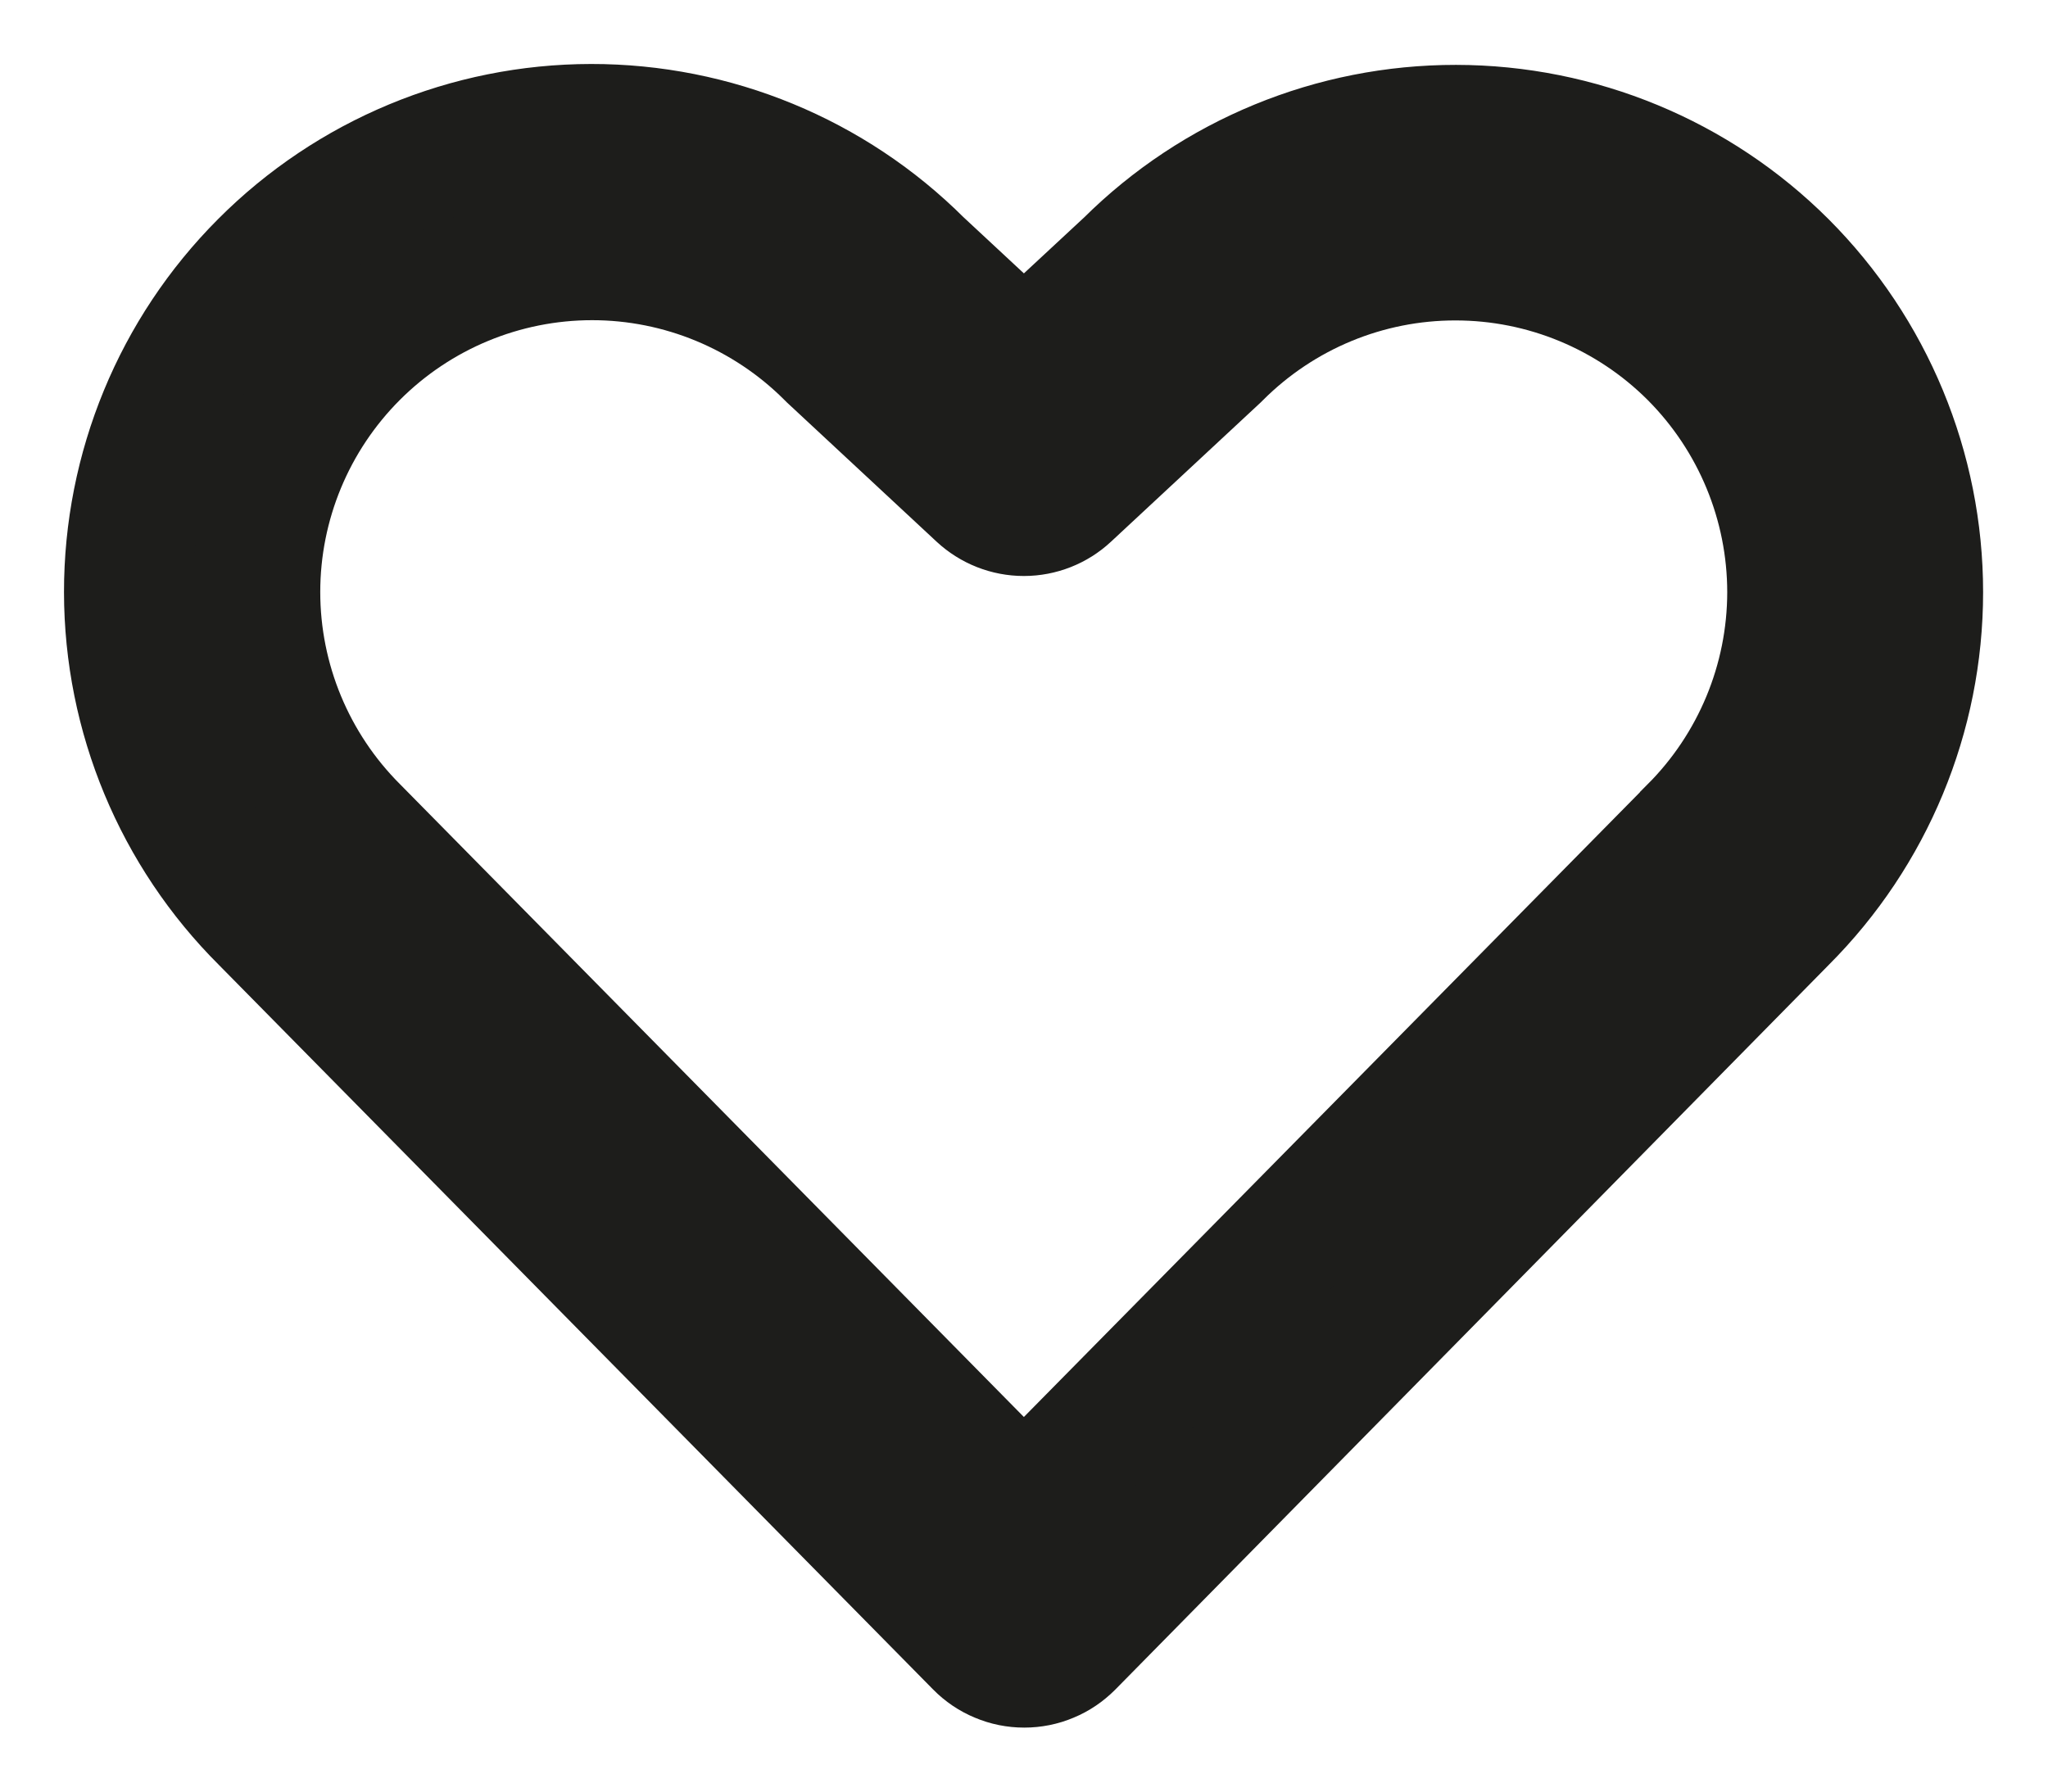 <svg width="16" height="14" viewBox="0 0 16 14" fill="none" xmlns="http://www.w3.org/2000/svg">
<path d="M13.932 2.066C13.254 1.389 12.334 1.008 11.375 1.007C10.416 1.006 9.496 1.384 8.816 2.06L7.999 2.819L7.181 2.058C6.501 1.379 5.579 0.999 4.618 1C3.657 1.001 2.736 1.384 2.058 2.065C1.379 2.745 0.999 3.667 1 4.628C1.001 5.589 1.384 6.51 2.065 7.188L7.646 12.851C7.692 12.898 7.748 12.936 7.809 12.961C7.87 12.987 7.935 13 8.002 13C8.068 13 8.134 12.987 8.195 12.961C8.256 12.936 8.311 12.898 8.358 12.851L13.932 7.188C14.611 6.509 14.993 5.588 14.993 4.627C14.993 3.667 14.611 2.746 13.932 2.066ZM13.223 6.486L7.999 11.785L2.771 6.481C2.279 5.989 2.002 5.322 2.002 4.626C2.002 3.93 2.279 3.263 2.771 2.771C3.263 2.279 3.93 2.002 4.626 2.002C5.321 2.002 5.989 2.279 6.481 2.771L6.493 2.783L7.658 3.867C7.751 3.953 7.872 4.001 7.999 4.001C8.125 4.001 8.247 3.953 8.339 3.867L9.504 2.783L9.516 2.771C10.009 2.279 10.676 2.003 11.372 2.004C12.068 2.004 12.735 2.281 13.227 2.773C13.718 3.266 13.994 3.933 13.994 4.629C13.993 5.325 13.716 5.992 13.224 6.484L13.223 6.486Z" fill="#1D1D1B" stroke="#1D1D1B"/>
</svg>
